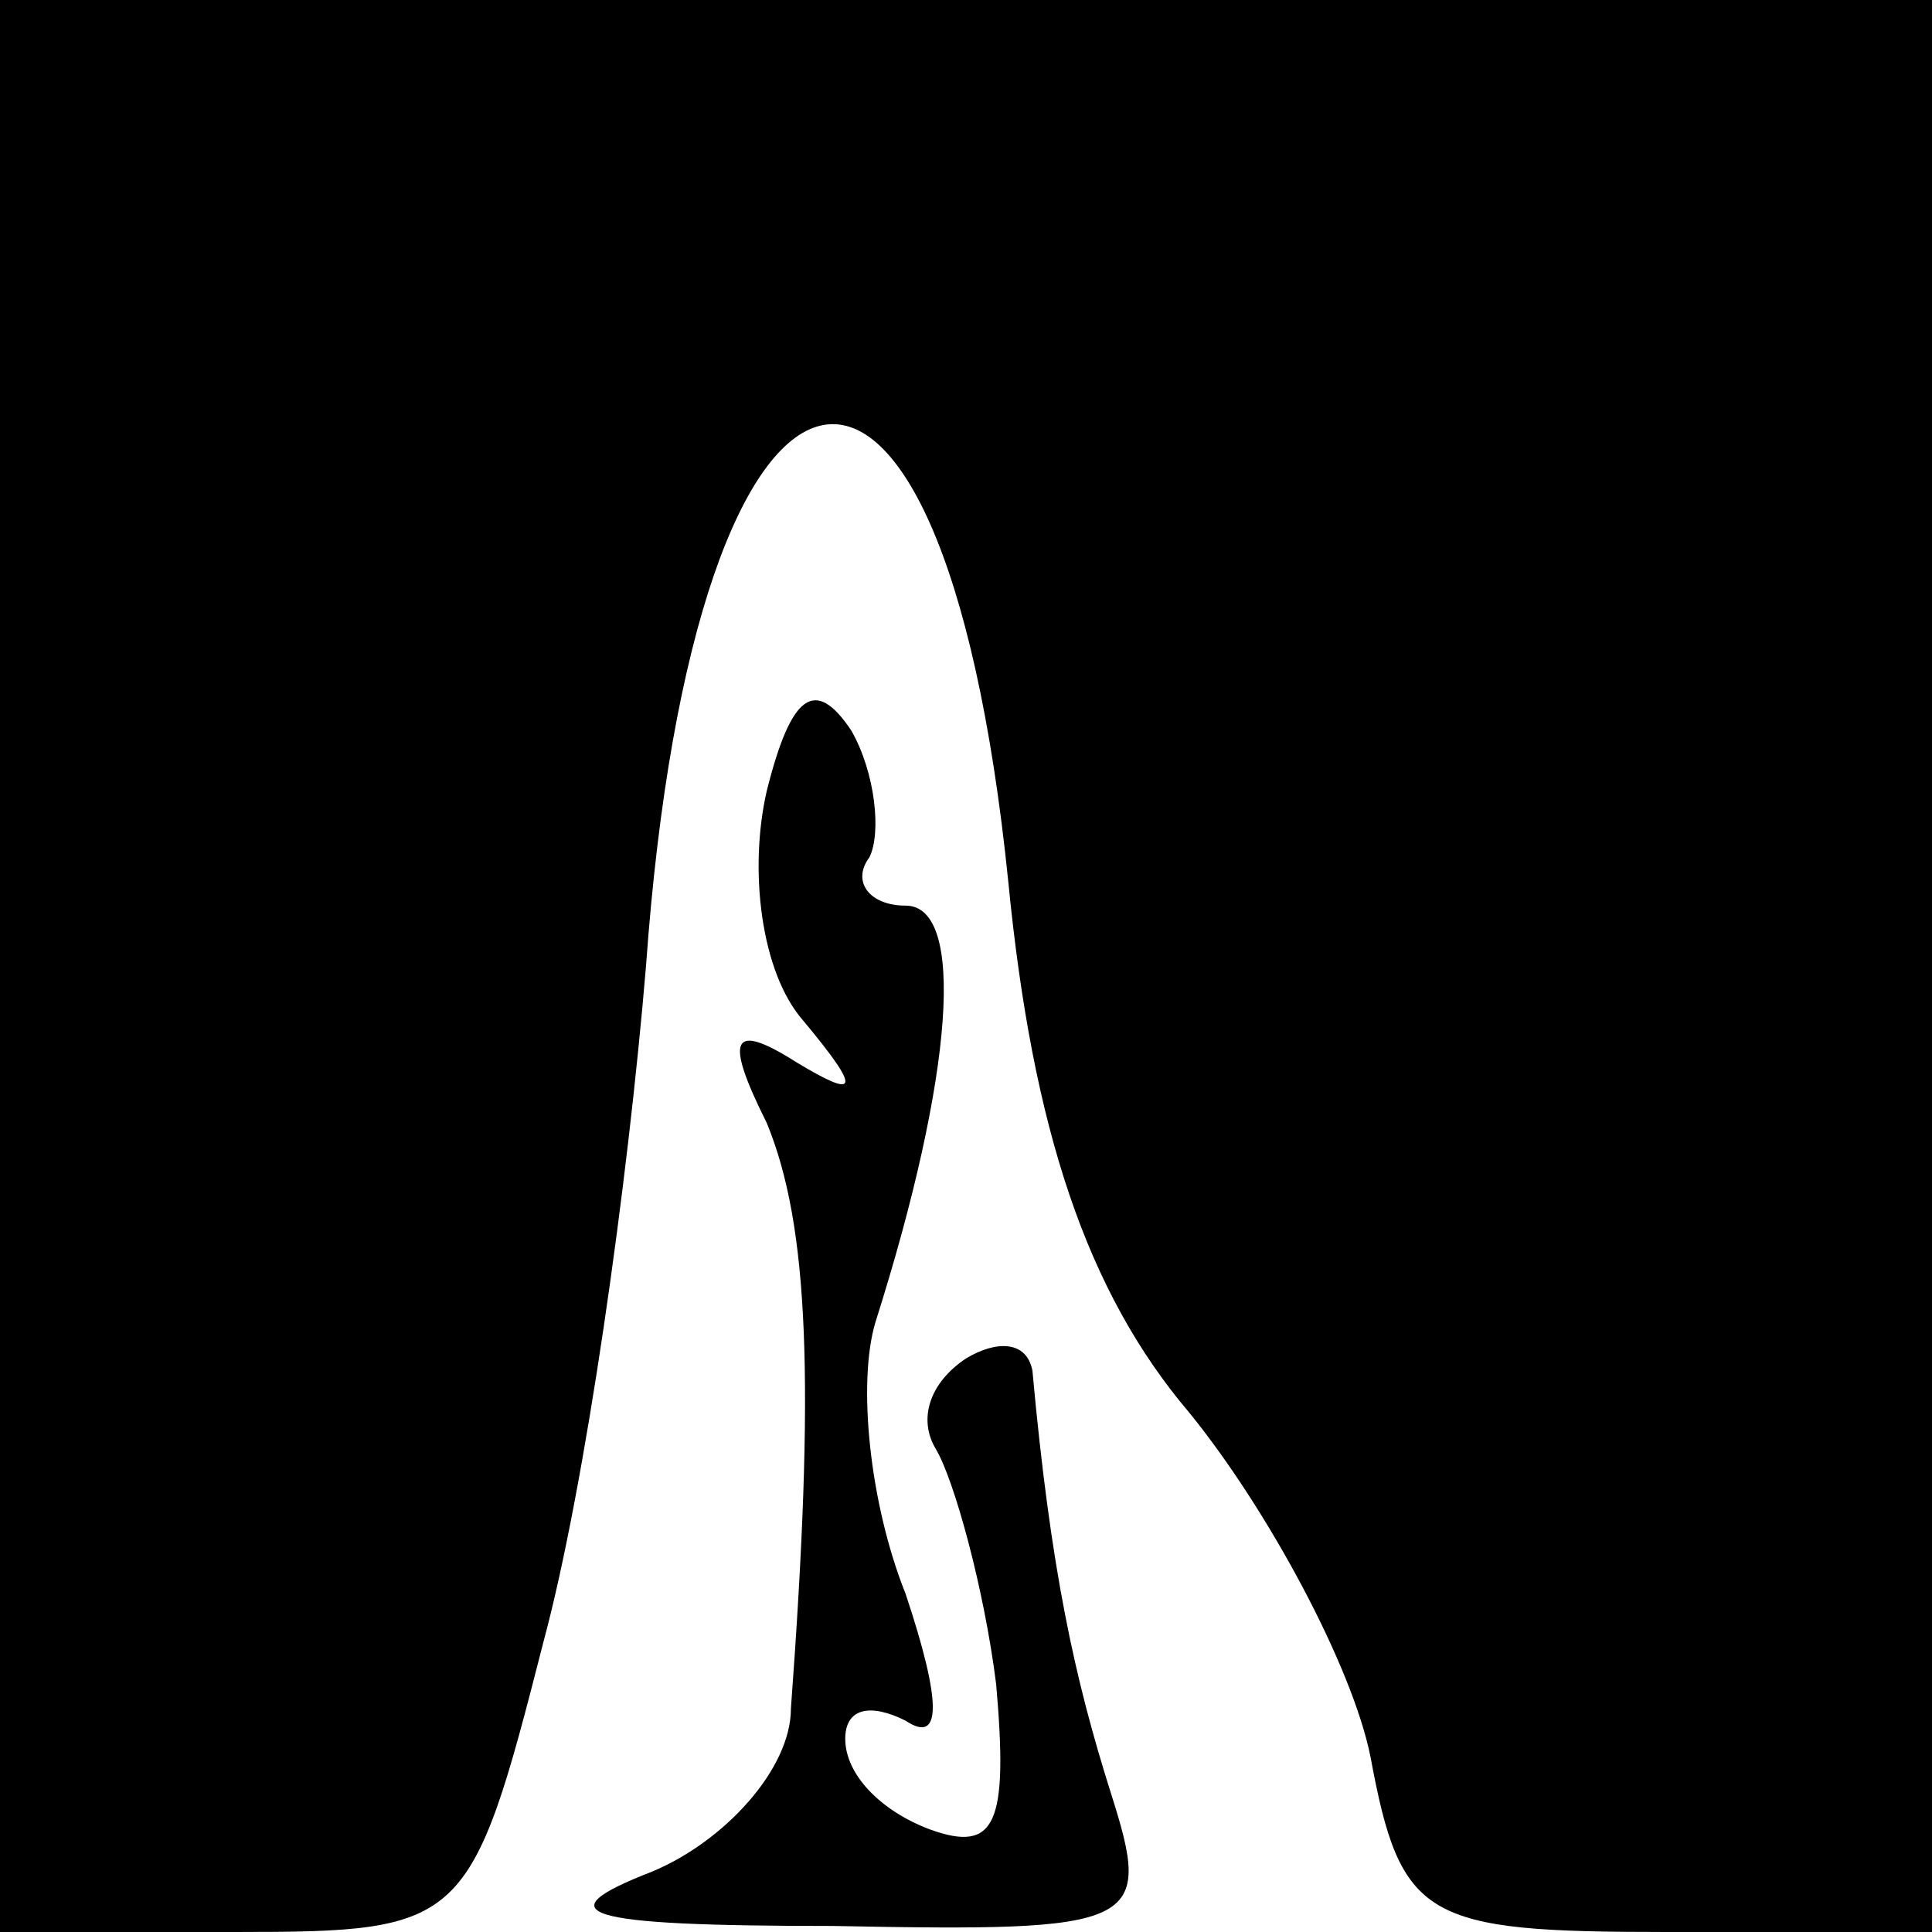 <?xml version="1.0" standalone="no"?>
<!DOCTYPE svg PUBLIC "-//W3C//DTD SVG 20010904//EN"
 "http://www.w3.org/TR/2001/REC-SVG-20010904/DTD/svg10.dtd">
<svg version="1.0" xmlns="http://www.w3.org/2000/svg"
 width="32pt" height="32pt" viewBox="0 0 32 32"
 preserveAspectRatio="xMidYMid meet">
<g transform="translate(0,32) scale(0.1,-0.1)"
fill="#000000" stroke="none">
<path fill="#000000" stroke="none" d="M0 160 l0 -160 39 0 c38 0 39 1 51 48
7 26 14 76 17 112 8 112 49 122 60 14 4 -41 13 -68 30 -88 13 -16 27 -42 30
-57 5 -27 9 -29 49 -29 l44 0 0 160 0 160 -160 0 -160 0 0 -160z"/>
<path fill="#000000" stroke="none" d="M127 189 c-3 -13 -1 -30 6 -38 10 -12
9 -13 -1 -7 -11 7 -12 4 -5 -10 7 -17 8 -43 4 -97 0 -10 -11 -22 -23 -27 -18
-7 -12 -9 30 -9 51 -1 53 0 46 22 -6 19 -10 37 -13 70 -1 5 -6 5 -11 2 -6 -4
-8 -10 -5 -15 3 -5 8 -23 10 -39 2 -23 0 -28 -11 -24 -8 3 -14 9 -14 15 0 5 4
6 10 3 6 -4 6 3 0 21 -6 15 -8 35 -5 45 13 41 15 69 5 69 -6 0 -9 4 -6 8 2 4
1 14 -3 21 -6 9 -10 6 -14 -10z"/>
</g>
</svg>
